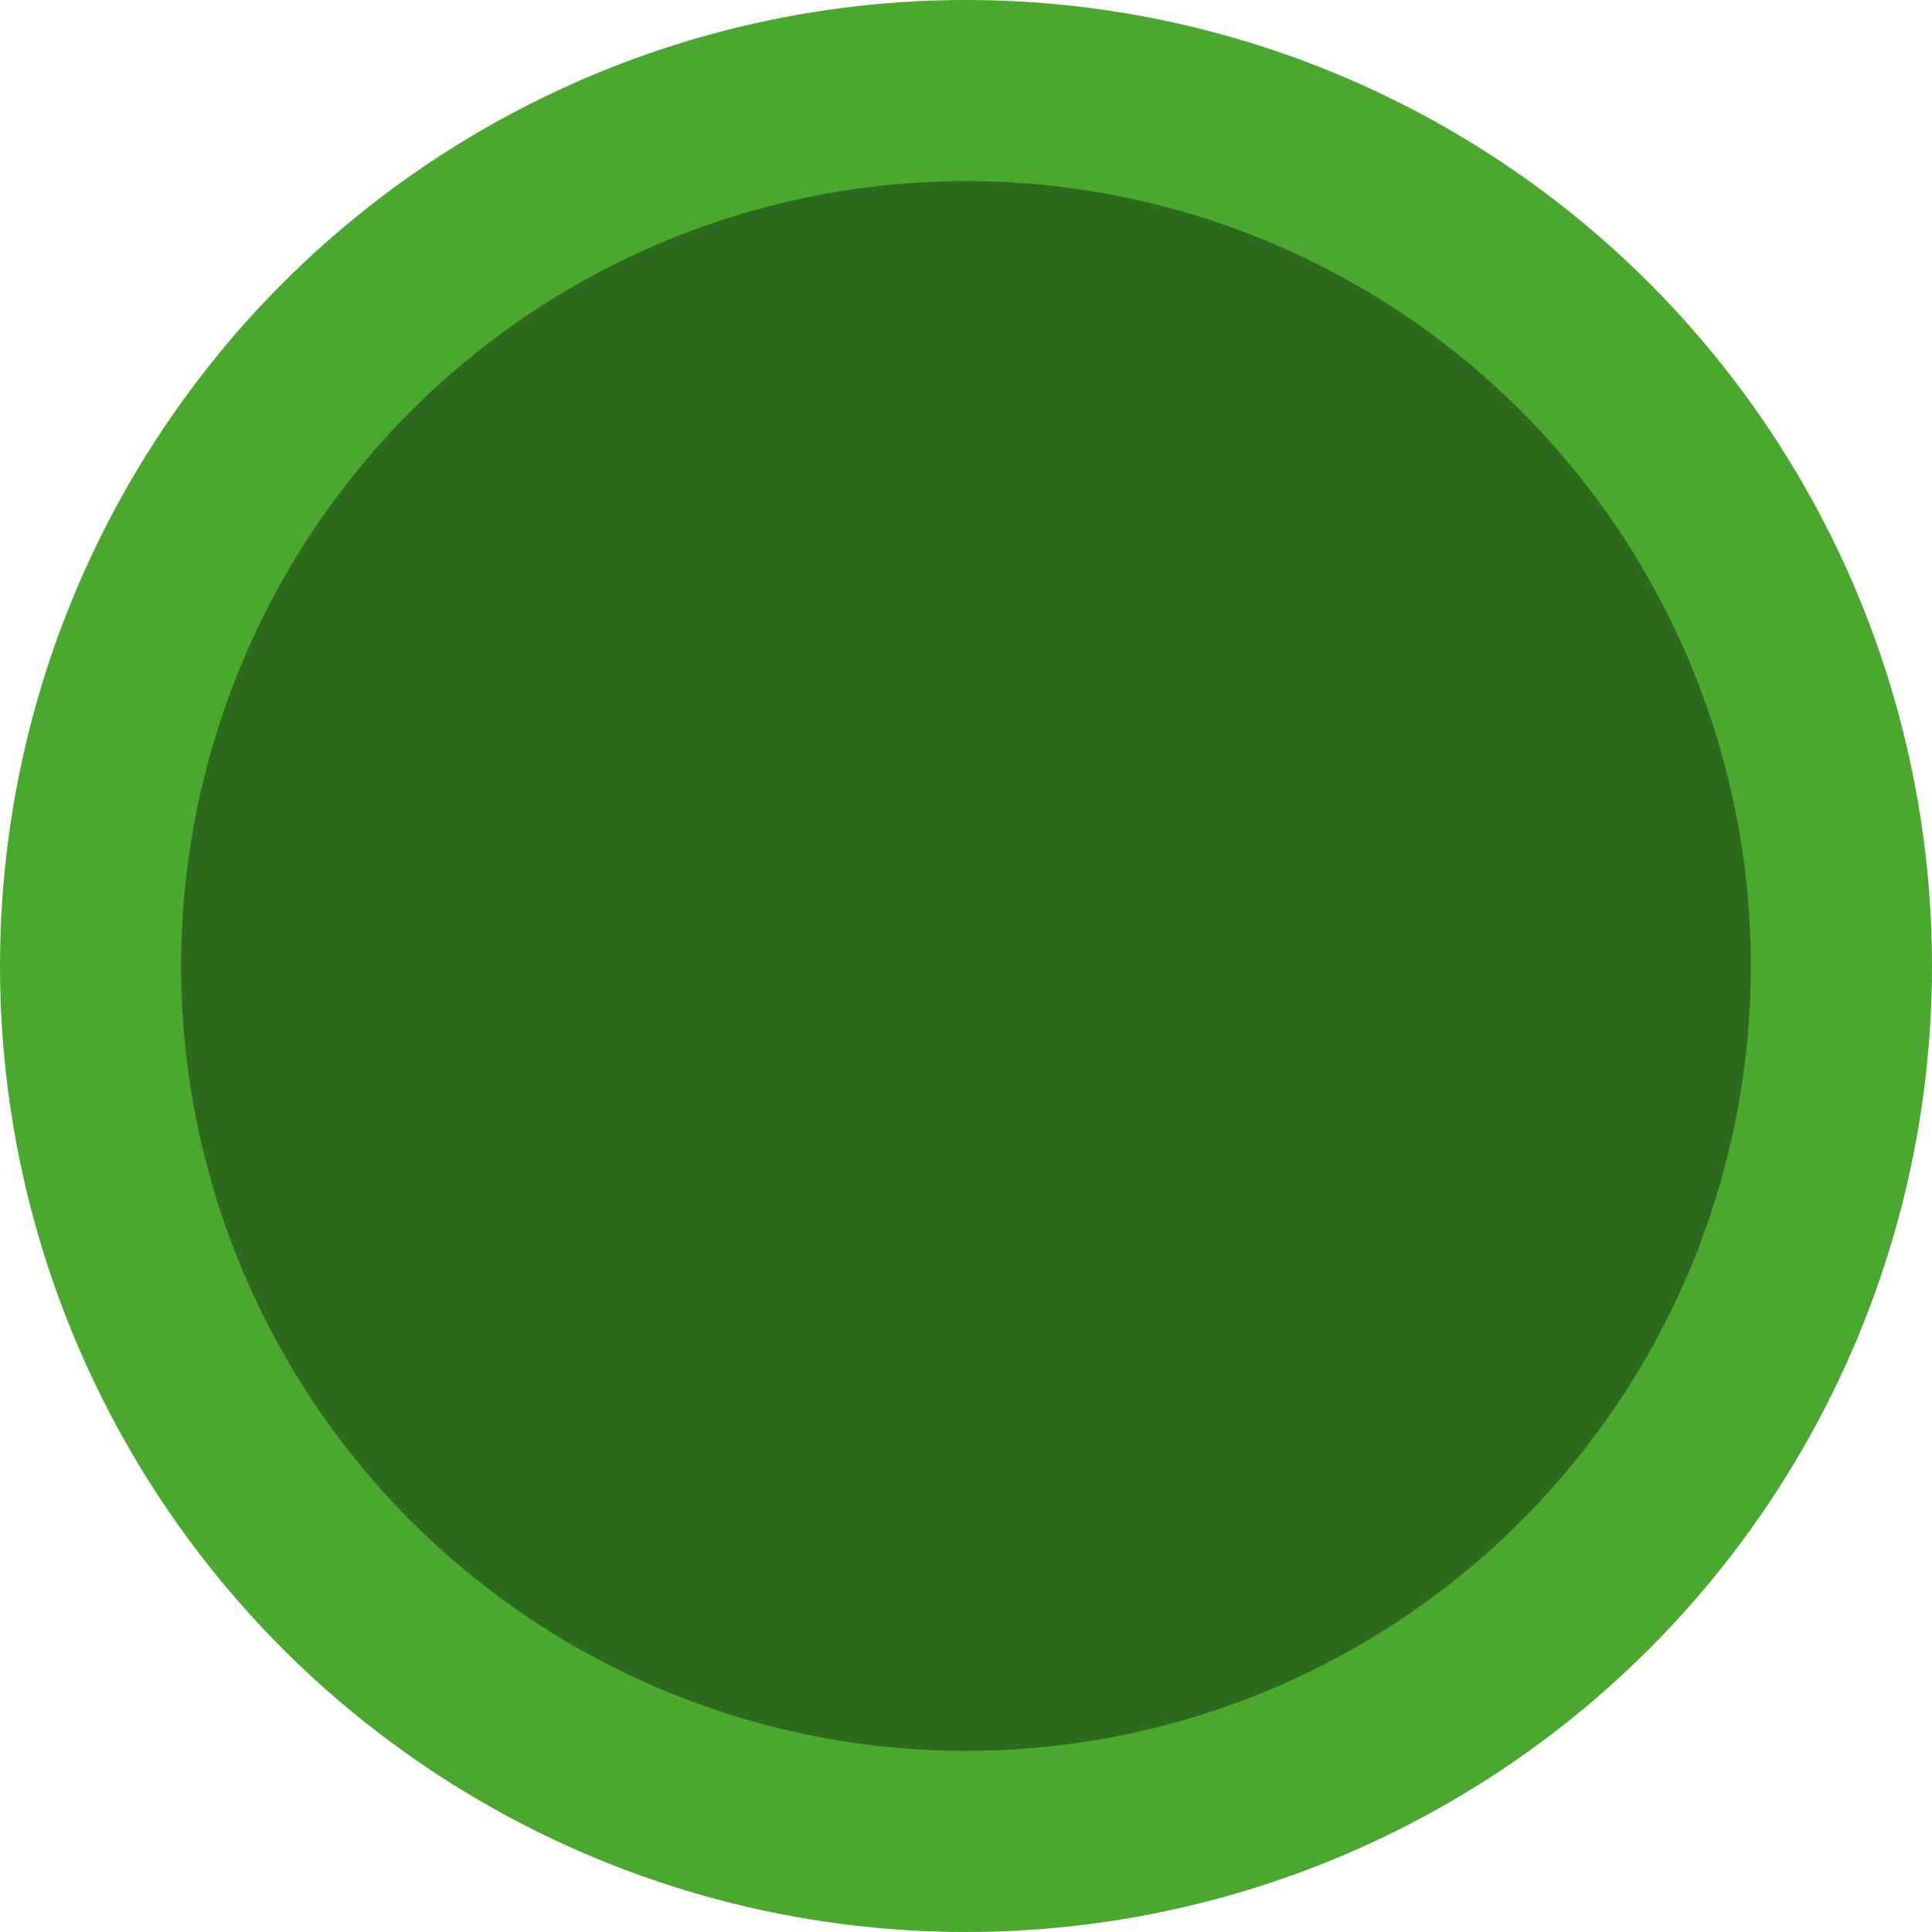 <?xml version="1.0" encoding="utf-8"?>
<!-- Generator: Adobe Illustrator 19.1.0, SVG Export Plug-In . SVG Version: 6.00 Build 0)  -->
<svg version="1.1" id="Слой_1" xmlns="http://www.w3.org/2000/svg" xmlns:xlink="http://www.w3.org/1999/xlink" x="0px" y="0px"
	 width="32px" height="32px" viewBox="-33 385 32 32" style="enable-background:new -33 385 32 32;" xml:space="preserve">
<style type="text/css">
	.st0{fill:#4BA82E;}
	.st1{fill:#2E6A1D;}
</style>
<circle class="st0" cx="-17" cy="401" r="16"/>
<circle class="st1" cx="-17" cy="401" r="13"/>
</svg>
